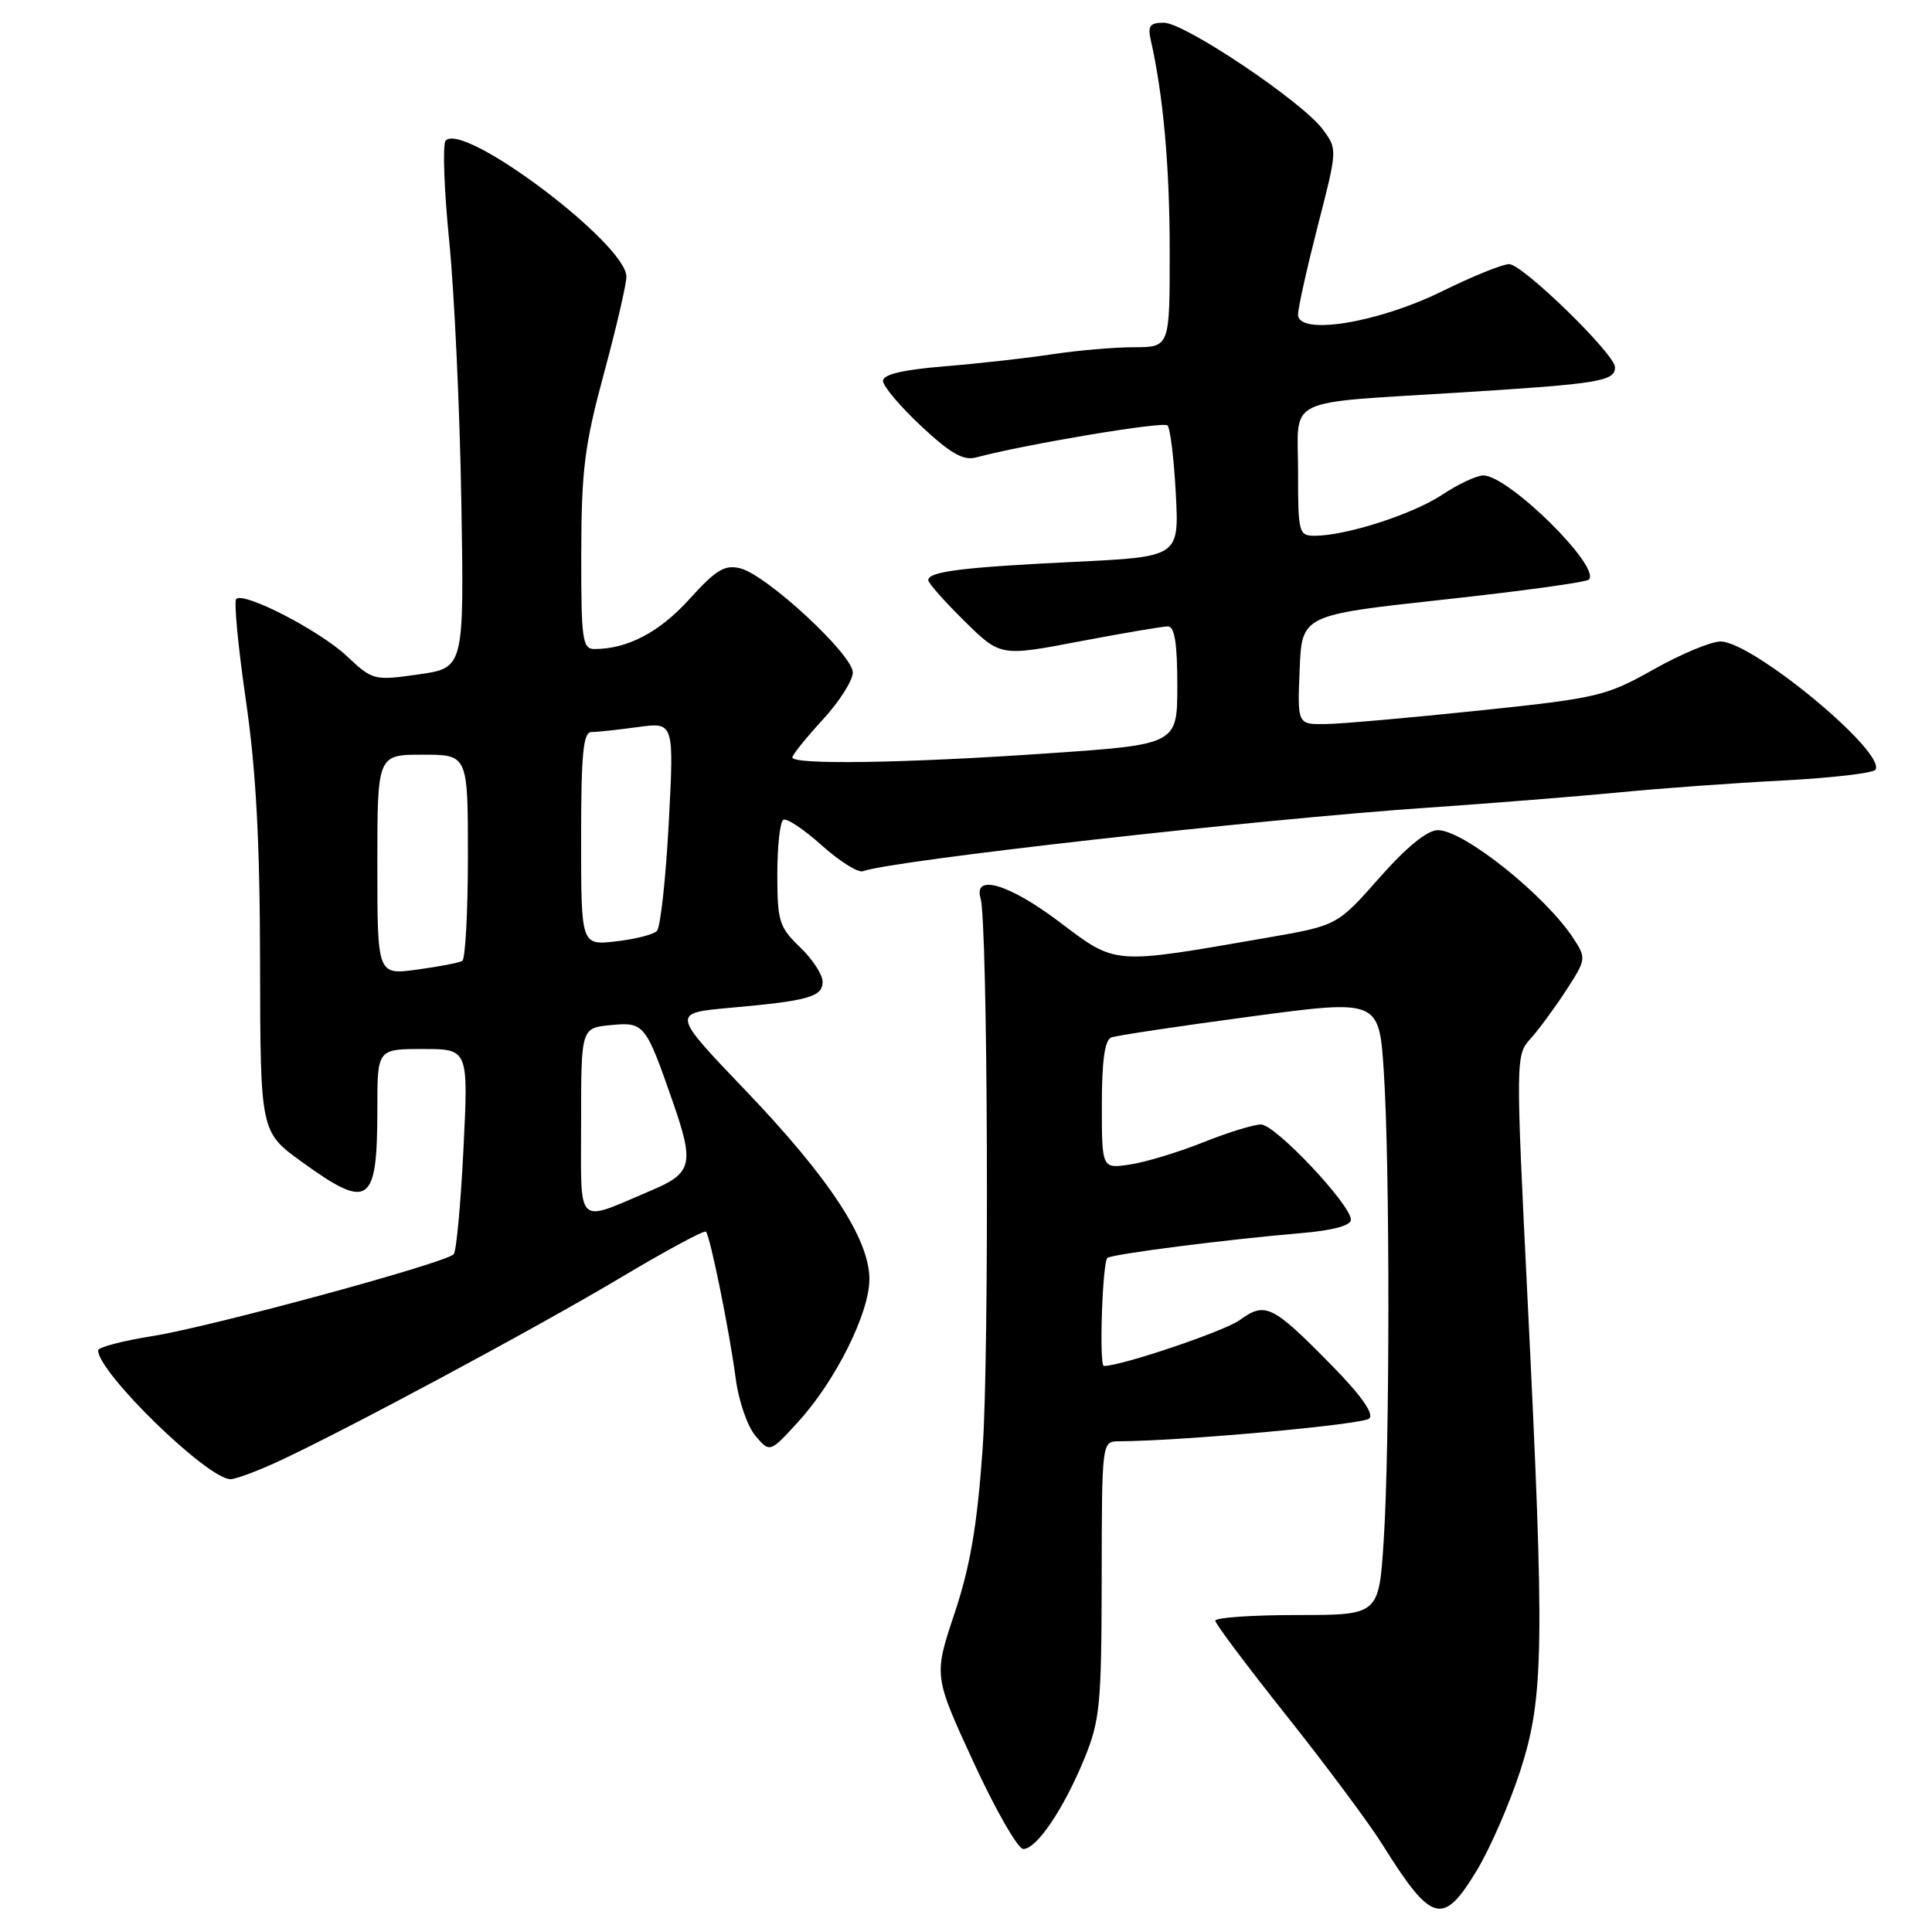 <?xml version="1.0" encoding="UTF-8" standalone="no"?>
<!DOCTYPE svg PUBLIC "-//W3C//DTD SVG 1.1//EN" "http://www.w3.org/Graphics/SVG/1.1/DTD/svg11.dtd" >
<svg xmlns="http://www.w3.org/2000/svg" xmlns:xlink="http://www.w3.org/1999/xlink" version="1.1" viewBox="0 0 256 256">
 <g >
 <path fill="currentColor"
d=" M 195.74 247.75 C 197.47 244.86 200.04 238.96 201.45 234.62 C 204.58 224.94 204.69 218.22 202.41 172.16 C 200.83 140.26 200.84 139.80 202.78 137.66 C 203.86 136.47 205.98 133.59 207.50 131.26 C 210.19 127.11 210.21 126.97 208.47 124.32 C 204.73 118.61 193.94 110.00 190.53 110.00 C 189.12 110.00 186.40 112.21 182.77 116.32 C 177.19 122.64 177.19 122.64 167.84 124.26 C 147.22 127.84 147.99 127.90 140.29 122.10 C 133.72 117.14 128.96 115.73 129.93 119.02 C 130.89 122.28 131.10 179.37 130.20 192.00 C 129.48 202.17 128.56 207.54 126.48 213.78 C 123.72 222.05 123.72 222.05 129.01 233.53 C 131.92 239.84 134.88 245.00 135.59 245.00 C 137.36 245.00 140.90 239.77 143.65 233.11 C 145.76 227.96 145.95 225.99 145.98 209.25 C 146.00 191.00 146.00 191.00 148.25 190.98 C 156.82 190.93 180.65 188.75 181.44 187.96 C 182.08 187.32 180.33 184.86 176.46 180.92 C 168.58 172.90 167.67 172.45 164.25 174.93 C 162.21 176.40 148.60 181.00 146.27 181.00 C 145.61 181.00 146.08 167.07 146.75 166.67 C 147.63 166.14 162.51 164.24 172.25 163.41 C 176.58 163.05 179.00 162.40 179.00 161.62 C 179.00 159.62 168.98 149.00 167.09 149.00 C 166.13 149.00 162.68 150.06 159.42 151.37 C 156.17 152.67 151.81 153.99 149.75 154.30 C 146.00 154.87 146.00 154.87 146.00 146.41 C 146.00 140.55 146.39 137.79 147.25 137.47 C 147.94 137.21 156.20 135.97 165.61 134.71 C 182.73 132.42 182.73 132.42 183.36 141.96 C 184.18 154.35 184.17 191.77 183.34 204.25 C 182.70 214.00 182.70 214.00 171.85 214.00 C 165.88 214.00 161.01 214.34 161.03 214.75 C 161.04 215.16 165.32 220.86 170.52 227.40 C 175.73 233.95 181.42 241.60 183.17 244.40 C 189.74 254.90 191.20 255.29 195.74 247.75 Z  M 36.65 193.75 C 45.29 189.79 71.16 175.91 82.31 169.25 C 88.26 165.70 93.31 162.98 93.54 163.20 C 94.10 163.77 96.66 176.38 97.50 182.76 C 97.88 185.65 99.05 189.02 100.10 190.26 C 102.02 192.50 102.02 192.50 105.78 188.38 C 110.71 182.98 115.20 173.98 115.20 169.50 C 115.20 164.18 109.89 156.09 98.74 144.44 C 88.98 134.24 88.98 134.24 96.74 133.54 C 107.16 132.61 109.00 132.09 109.00 130.08 C 109.00 129.14 107.65 127.08 106.00 125.50 C 103.25 122.86 103.00 122.07 103.00 115.87 C 103.00 112.16 103.35 108.90 103.79 108.63 C 104.22 108.36 106.51 109.88 108.88 112.01 C 111.25 114.13 113.71 115.68 114.34 115.44 C 118.28 114.01 166.69 108.56 189.20 107.02 C 197.61 106.44 209.00 105.53 214.50 105.00 C 220.00 104.46 229.79 103.75 236.25 103.42 C 242.72 103.08 248.23 102.44 248.51 101.99 C 249.94 99.67 232.21 85.00 227.97 85.00 C 226.72 85.00 222.72 86.67 219.10 88.71 C 212.82 92.24 211.70 92.51 196.00 94.15 C 186.93 95.10 177.79 95.91 175.71 95.94 C 171.91 96.00 171.91 96.00 172.21 88.75 C 172.50 81.50 172.50 81.50 191.20 79.46 C 201.49 78.34 210.19 77.15 210.53 76.80 C 212.19 75.14 199.89 63.00 196.55 63.00 C 195.67 63.00 193.21 64.15 191.09 65.56 C 187.19 68.14 178.42 70.97 174.25 70.99 C 172.09 71.00 172.00 70.65 172.00 62.52 C 172.00 52.41 169.74 53.50 193.79 51.99 C 211.86 50.86 214.00 50.51 214.00 48.67 C 214.00 46.93 201.75 35.00 199.97 35.00 C 199.09 35.00 195.09 36.62 191.06 38.61 C 182.55 42.80 172.00 44.50 172.00 41.68 C 172.00 40.80 173.18 35.51 174.61 29.93 C 177.22 19.80 177.23 19.78 175.27 17.14 C 172.56 13.48 157.00 3.03 154.23 3.01 C 152.39 3.00 152.06 3.43 152.47 5.25 C 154.14 12.59 154.99 22.04 154.99 33.25 C 155.00 46.00 155.00 46.00 150.25 46.01 C 147.64 46.01 142.80 46.43 139.50 46.93 C 136.20 47.44 129.79 48.16 125.25 48.53 C 119.64 48.99 117.00 49.61 117.00 50.47 C 117.00 51.16 119.28 53.86 122.06 56.46 C 125.92 60.07 127.65 61.06 129.31 60.62 C 135.95 58.85 154.14 55.81 154.70 56.37 C 155.06 56.73 155.56 60.80 155.80 65.40 C 156.24 73.78 156.24 73.78 142.37 74.45 C 127.59 75.16 123.00 75.73 123.00 76.87 C 123.00 77.26 125.15 79.69 127.78 82.28 C 132.56 86.99 132.56 86.99 143.03 84.99 C 148.79 83.90 154.06 83.00 154.75 83.00 C 155.64 83.00 156.00 85.22 156.00 90.82 C 156.00 98.65 156.00 98.65 138.75 99.83 C 119.88 101.13 105.00 101.36 105.00 100.36 C 105.00 100.01 106.80 97.77 109.00 95.38 C 111.20 93.00 113.00 90.17 113.00 89.11 C 113.00 86.74 101.60 76.19 98.10 75.31 C 96.03 74.79 94.89 75.48 91.34 79.40 C 87.37 83.78 83.15 86.00 78.76 86.00 C 77.17 86.00 77.00 84.75 77.02 73.25 C 77.04 62.28 77.46 58.96 80.02 49.50 C 81.66 43.45 83.00 37.67 83.00 36.66 C 83.00 32.31 61.37 16.04 59.05 18.64 C 58.63 19.11 58.84 25.12 59.53 32.00 C 60.21 38.88 60.93 54.40 61.13 66.50 C 61.50 88.50 61.50 88.50 55.47 89.36 C 49.55 90.20 49.39 90.16 45.97 86.95 C 42.37 83.56 32.30 78.36 31.30 79.37 C 30.98 79.69 31.55 85.70 32.57 92.72 C 33.93 102.05 34.44 111.50 34.46 127.74 C 34.50 149.98 34.50 149.98 40.00 153.96 C 48.92 160.41 50.00 159.64 50.00 146.92 C 50.00 139.00 50.00 139.00 56.04 139.00 C 62.07 139.00 62.07 139.00 61.41 152.25 C 61.05 159.54 60.47 165.81 60.12 166.19 C 59.08 167.35 27.97 175.80 20.25 177.03 C 16.26 177.66 13.00 178.52 13.00 178.93 C 13.00 181.87 27.51 196.00 30.54 196.00 C 31.20 196.00 33.95 194.99 36.65 193.75 Z  M 77.00 148.67 C 77.00 136.21 77.00 136.21 80.94 135.83 C 85.35 135.41 85.55 135.66 89.12 145.91 C 92.03 154.27 91.75 155.44 86.25 157.76 C 76.16 162.03 77.00 162.85 77.00 148.67 Z  M 50.00 114.59 C 50.00 100.00 50.00 100.00 56.00 100.00 C 62.00 100.00 62.00 100.00 62.00 113.44 C 62.00 120.83 61.66 127.08 61.25 127.33 C 60.84 127.57 58.14 128.09 55.25 128.48 C 50.00 129.19 50.00 129.19 50.00 114.59 Z  M 77.00 111.13 C 77.00 99.88 77.28 97.00 78.36 97.00 C 79.11 97.00 81.88 96.70 84.52 96.34 C 89.32 95.68 89.32 95.68 88.61 109.09 C 88.22 116.47 87.51 122.89 87.04 123.36 C 86.56 123.84 84.11 124.46 81.59 124.74 C 77.00 125.26 77.00 125.26 77.00 111.13 Z "/>
</g>
</svg>